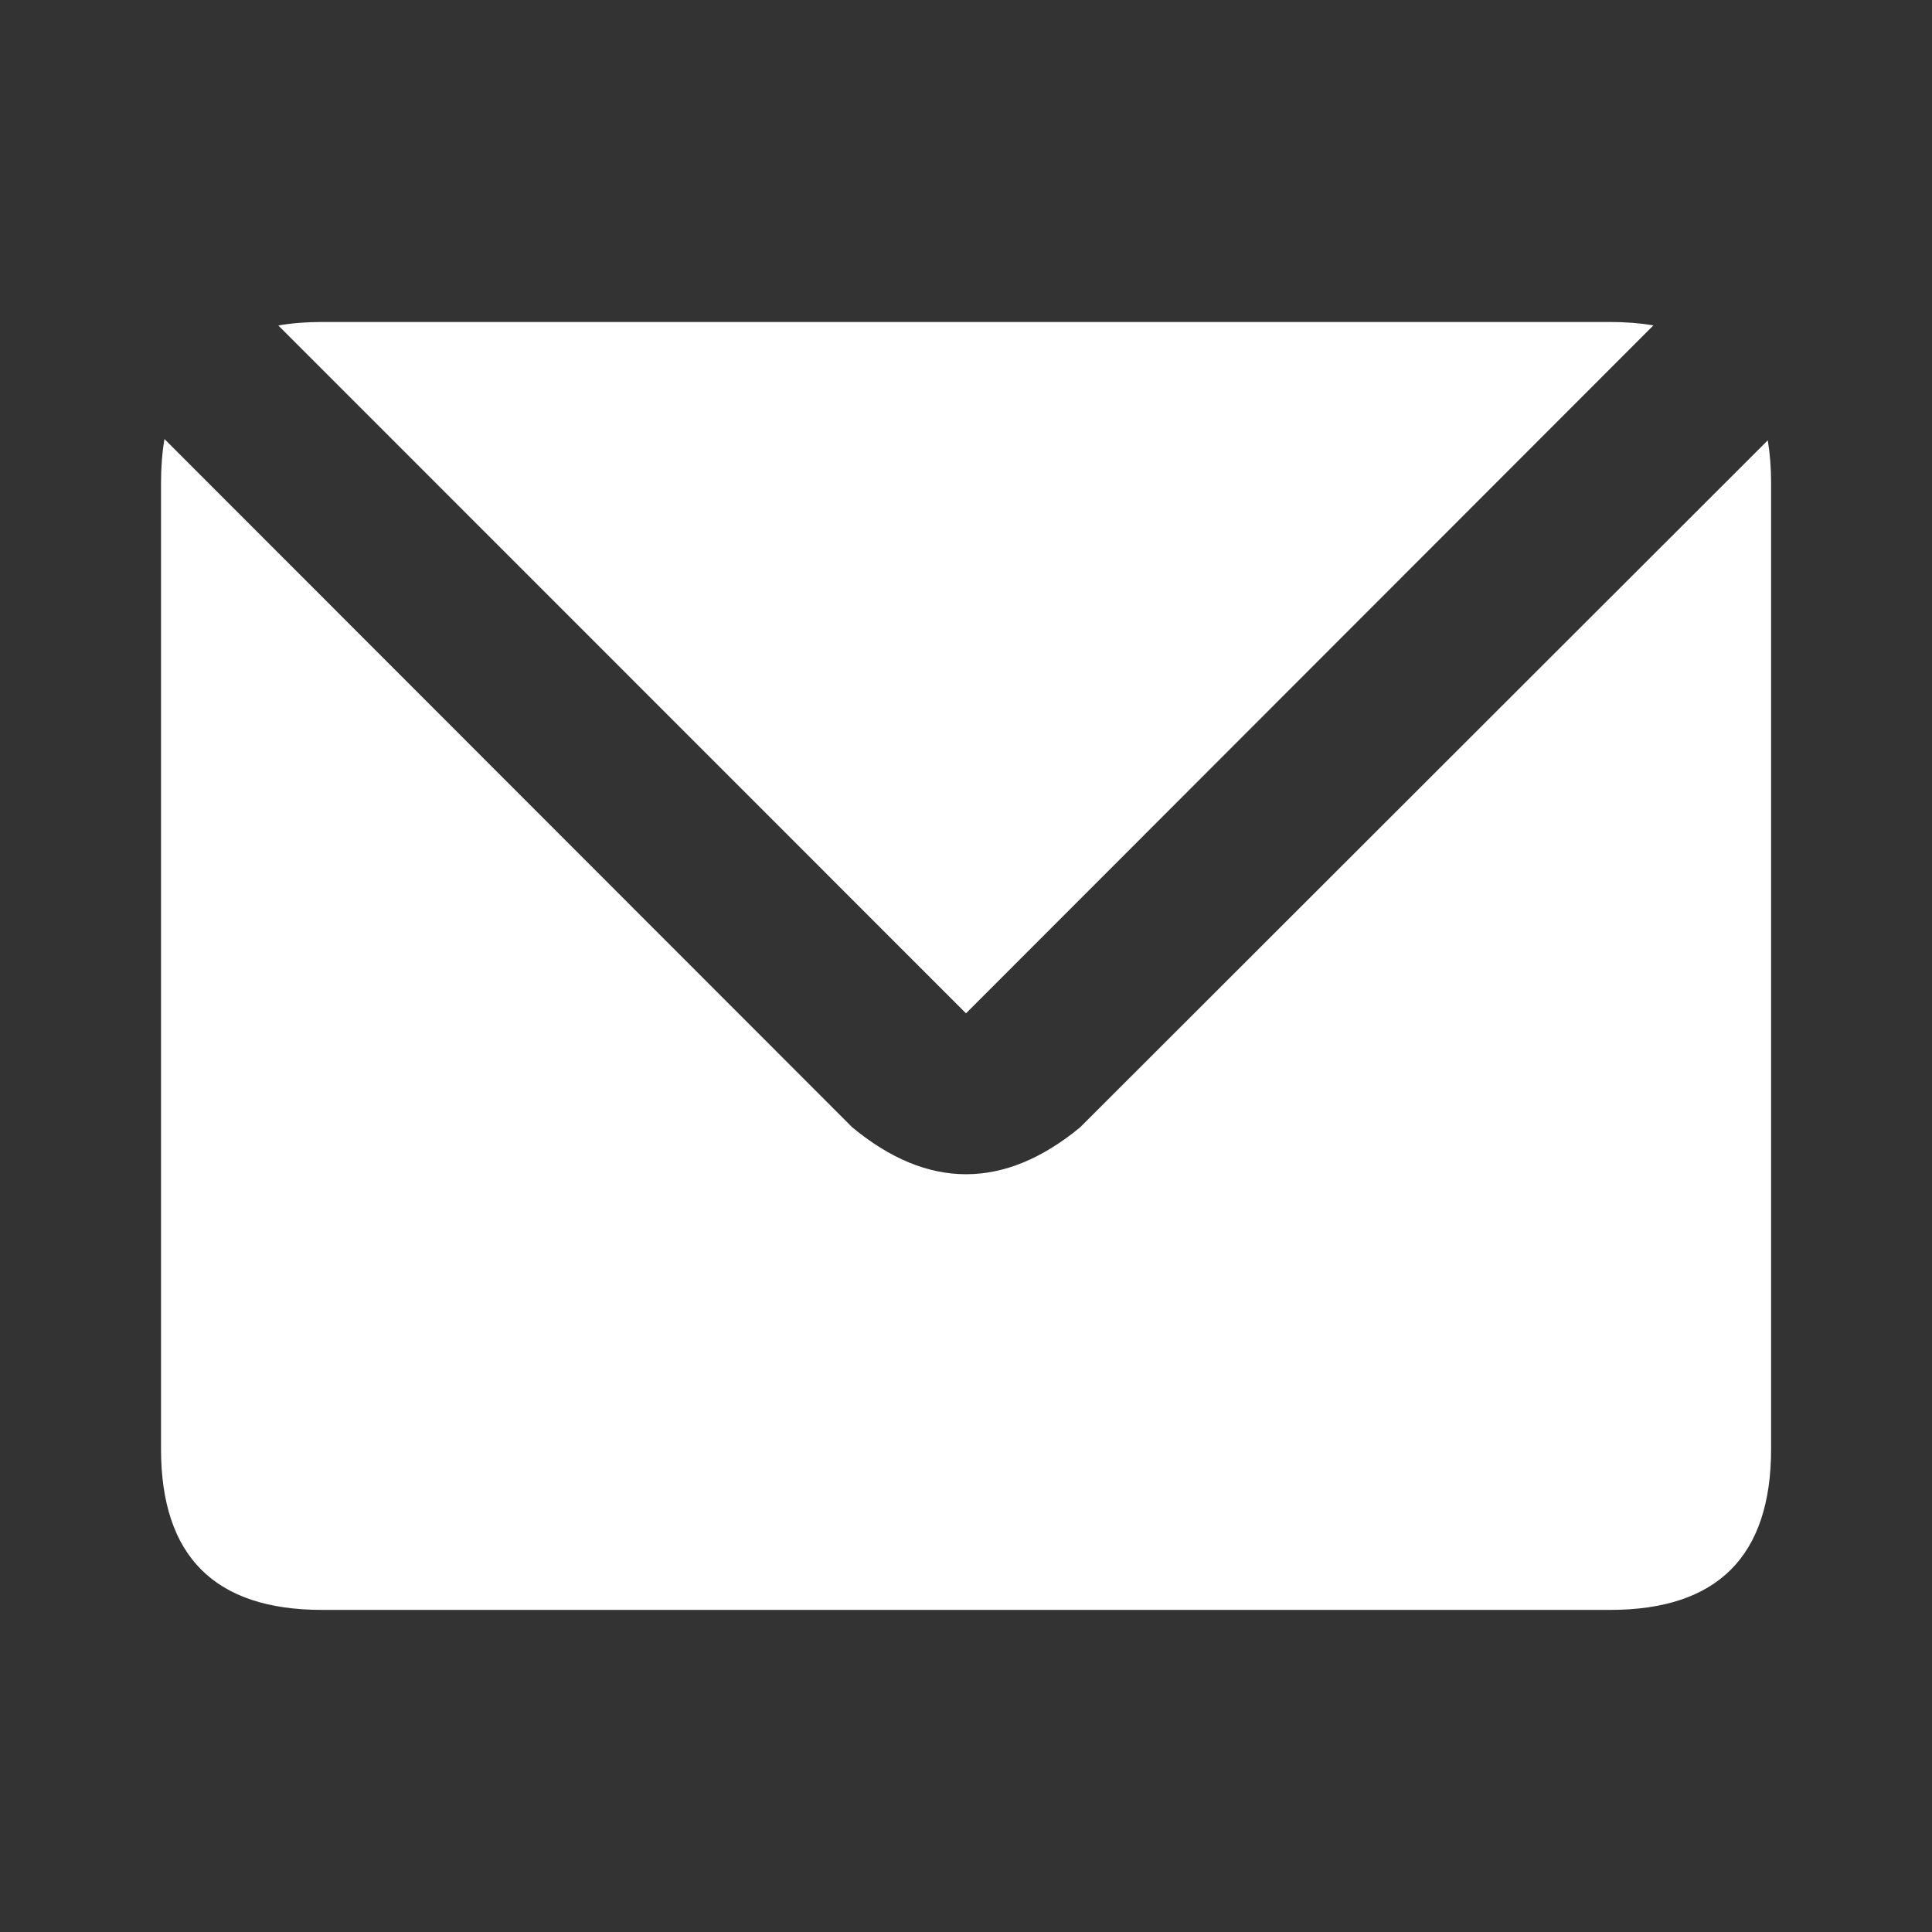 <svg width="32" height="32" viewBox="0 0 32 32" fill="none" xmlns="http://www.w3.org/2000/svg">
<rect x="0" y="0" width="32" height="32" fill="#333333" stroke="none"/>
<path fill-rule="evenodd" clip-rule="evenodd" d="M2.724 7.272L14.116 18.672C14.743 19.191 15.371 19.449 16 19.449C16.63 19.449 17.258 19.192 17.887 18.675L29.28 7.293C29.316 7.511 29.335 7.747 29.335 7.999V23.999C29.335 25.776 28.446 26.665 26.668 26.665H5.334C3.556 26.665 2.667 25.776 2.667 23.999V8C2.667 7.737 2.686 7.495 2.724 7.272ZM4.61 5.391C4.832 5.352 5.074 5.333 5.334 5.333H26.667C26.926 5.333 27.164 5.352 27.386 5.389L16 16.784L4.61 5.391Z" fill="white"/>
</svg>
